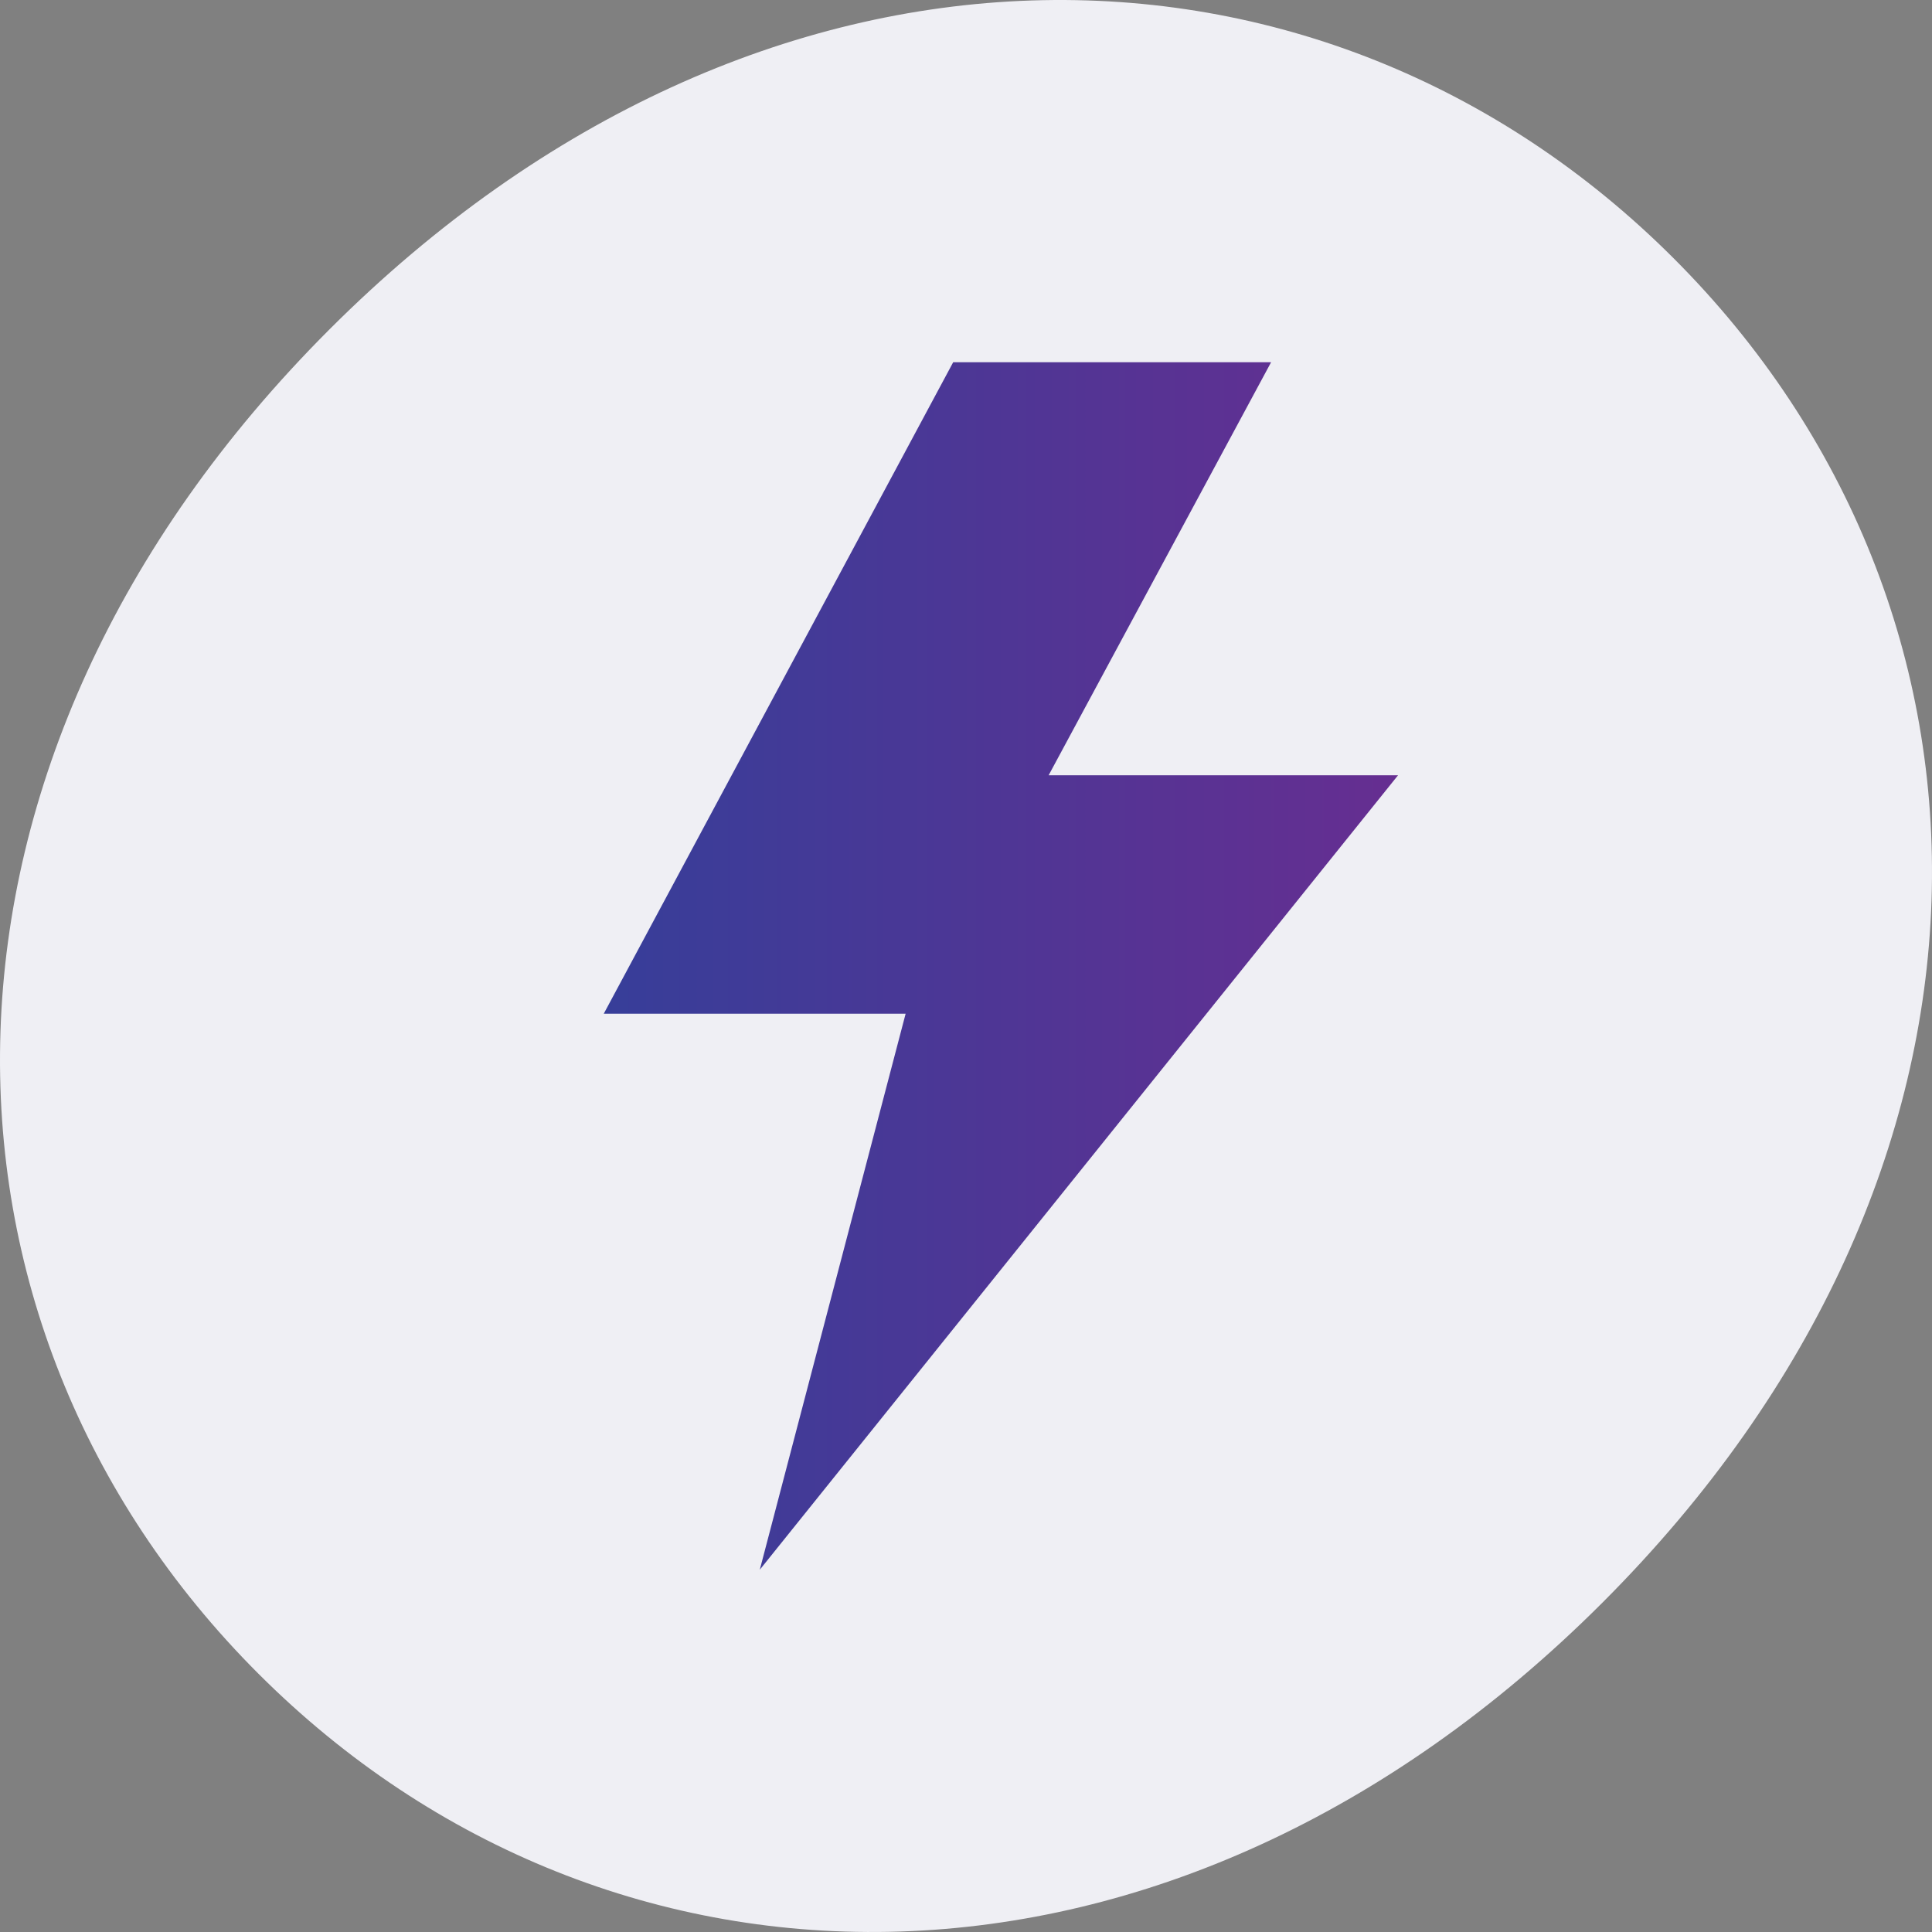 <svg xmlns="http://www.w3.org/2000/svg" xmlns:xlink="http://www.w3.org/1999/xlink" width="160" height="160">
  <rect width="100%" height="100%" fill="#808080" stroke="none"/>
  <defs>
    <path id="a" d="M235.398 6844.607c29.11 29.11 75.63 29.796 111.318-5.892 35.687-35.687 35.002-82.209 5.892-111.32-29.11-29.11-75.637-29.801-111.325 5.886-35.687 35.688-35.002 82.21-5.885 111.326z"/>
    <path id="c" d="M276.922 6836L289 6789.953h-25L292.938 6736h26.328l-18.422 34.203h28.937L276.921 6836z"/>
    <linearGradient id="b" x1="264" x2="329.78" y1="6786" y2="6786" gradientUnits="userSpaceOnUse">
      <stop offset="0" stop-color="#373e99"/>
      <stop offset="1" stop-color="#662e91"/>
    </linearGradient>
  </defs>
  <use fill="#efeff4" xlink:href="#a" transform="translate(-214 -6706)"/>
  <use fill="url(#b)" xlink:href="#c" transform="translate(-214 -6706)"/>
</svg>
